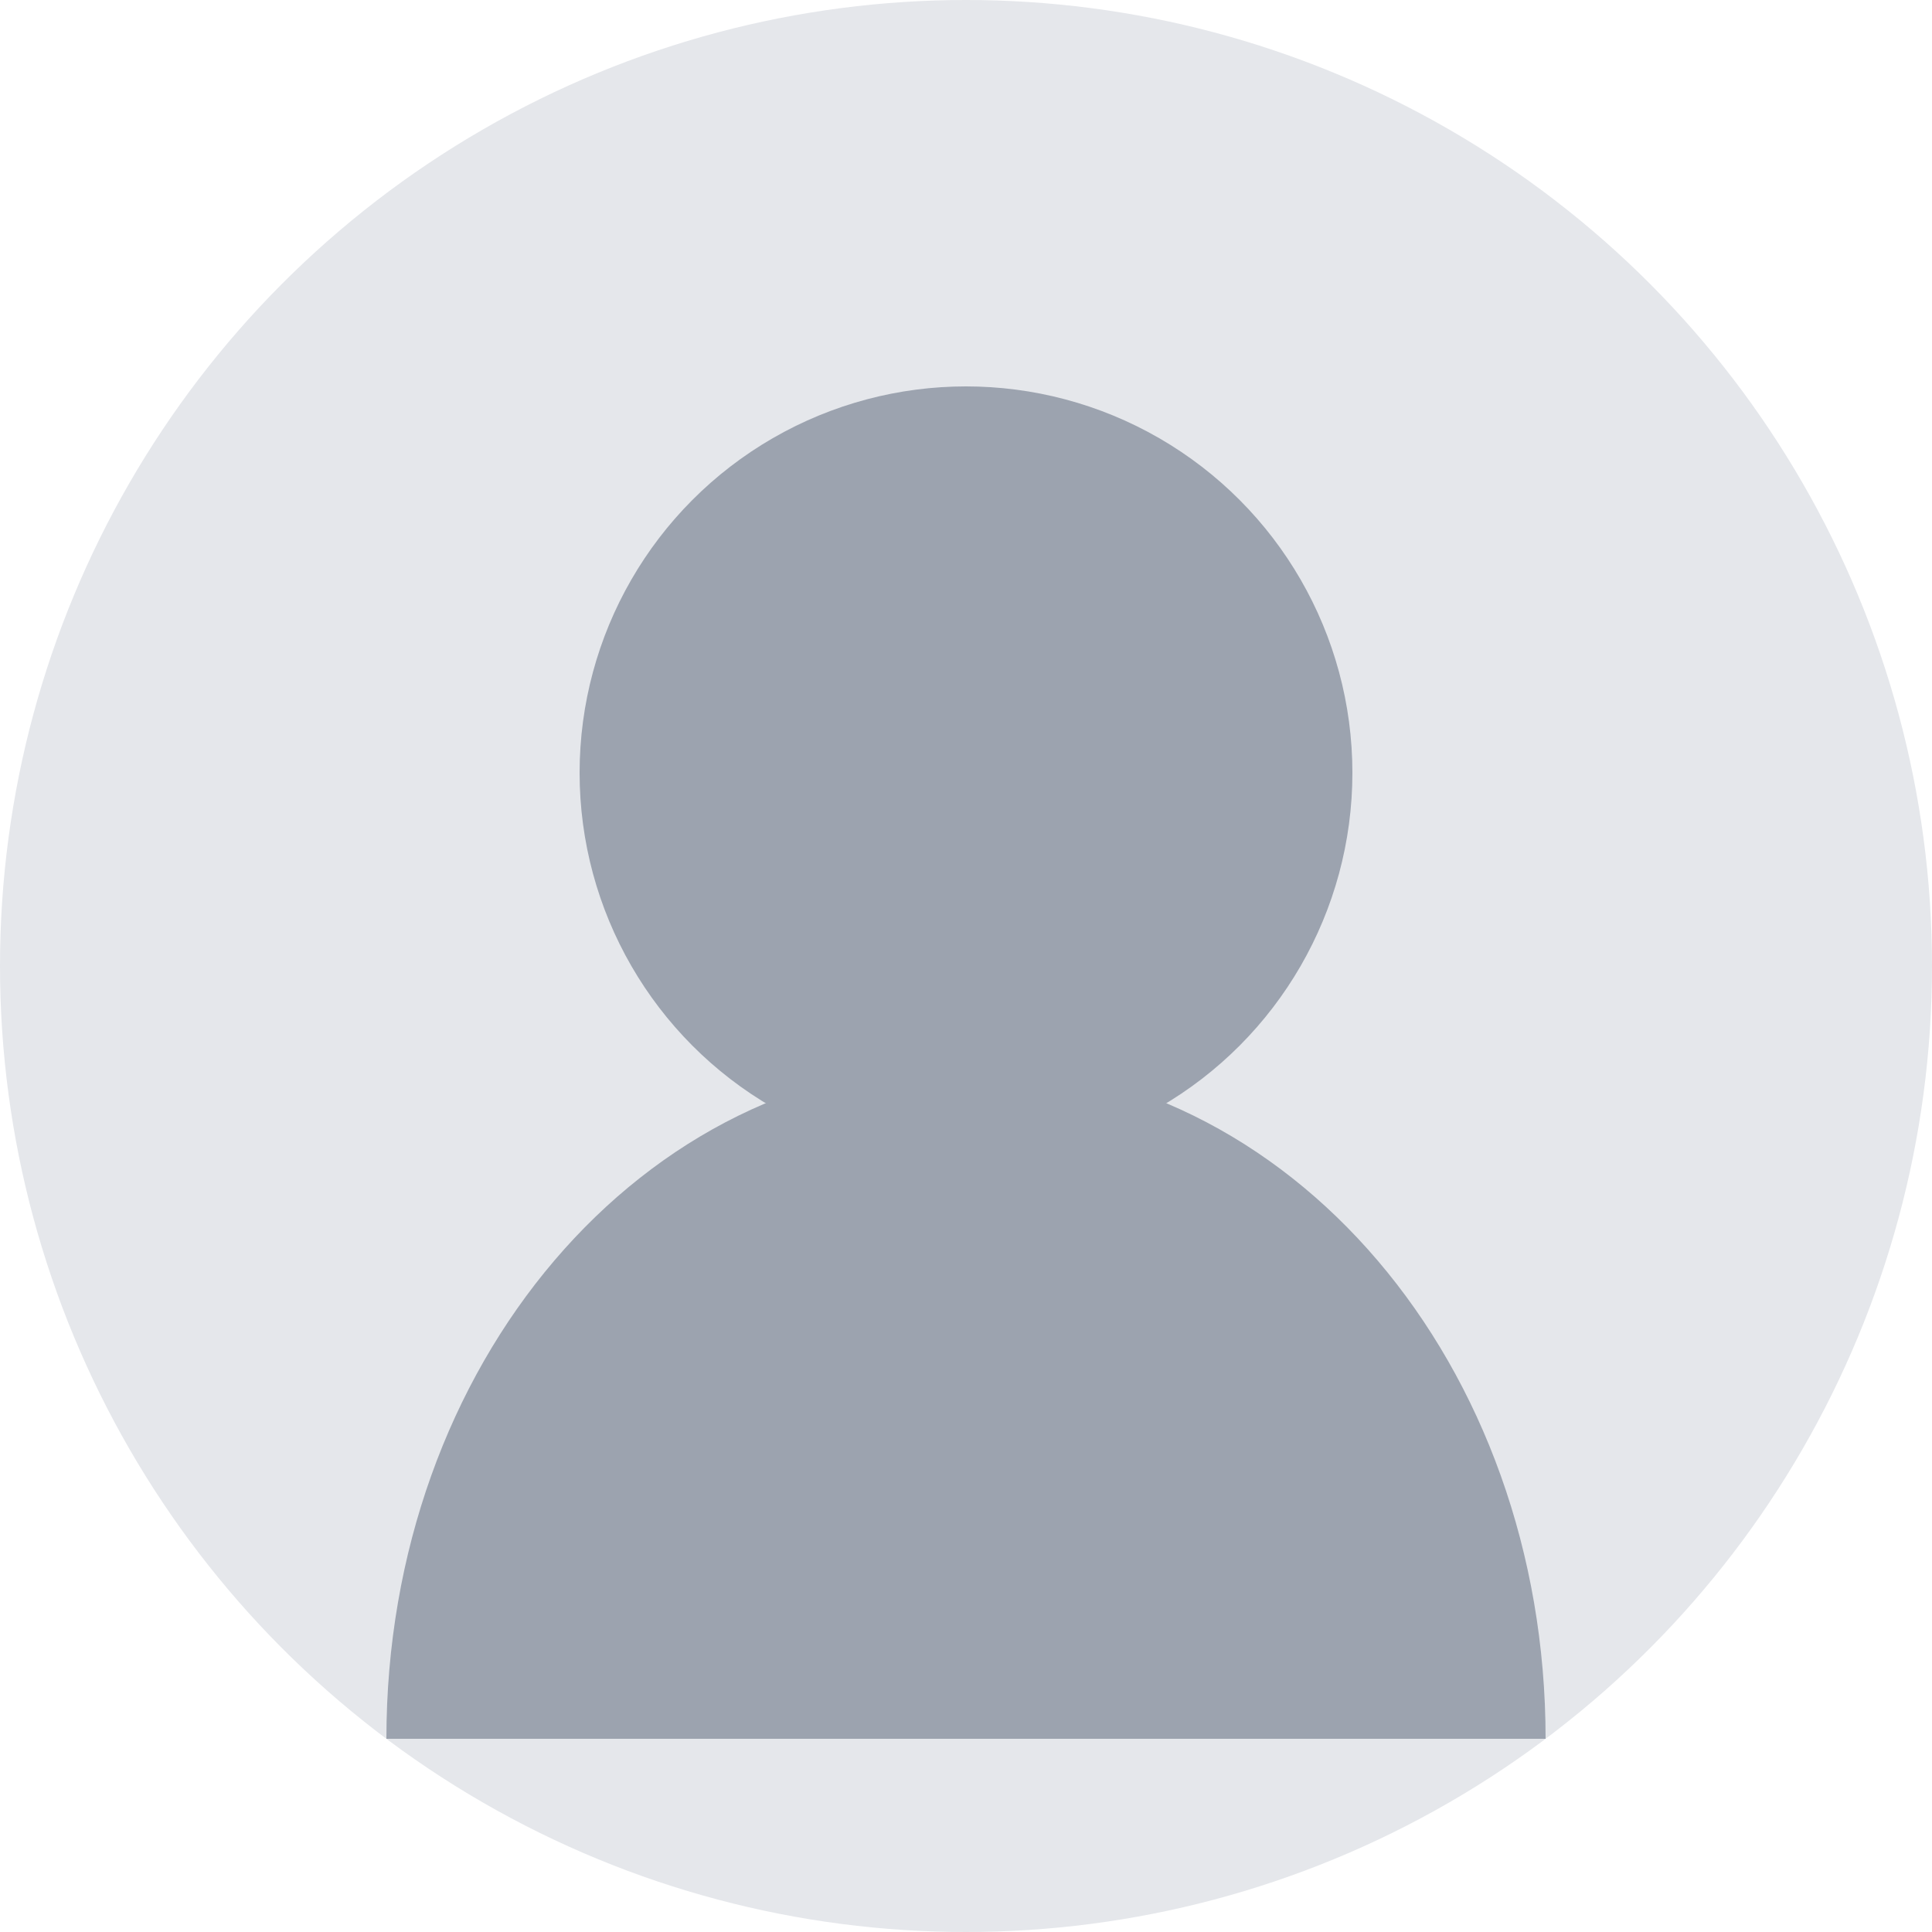 <svg xmlns="http://www.w3.org/2000/svg" width="40" height="40" viewBox="0 0 40 40" fill="none">
  <circle cx="20" cy="20" r="20" fill="#E5E7EB"/>
  <circle cx="20" cy="16" r="8" fill="#9CA3AF"/>
  <path d="M8 36C8 28.268 13.268 22 20 22C26.732 22 32 28.268 32 36" fill="#9CA3AF"/>
</svg>
